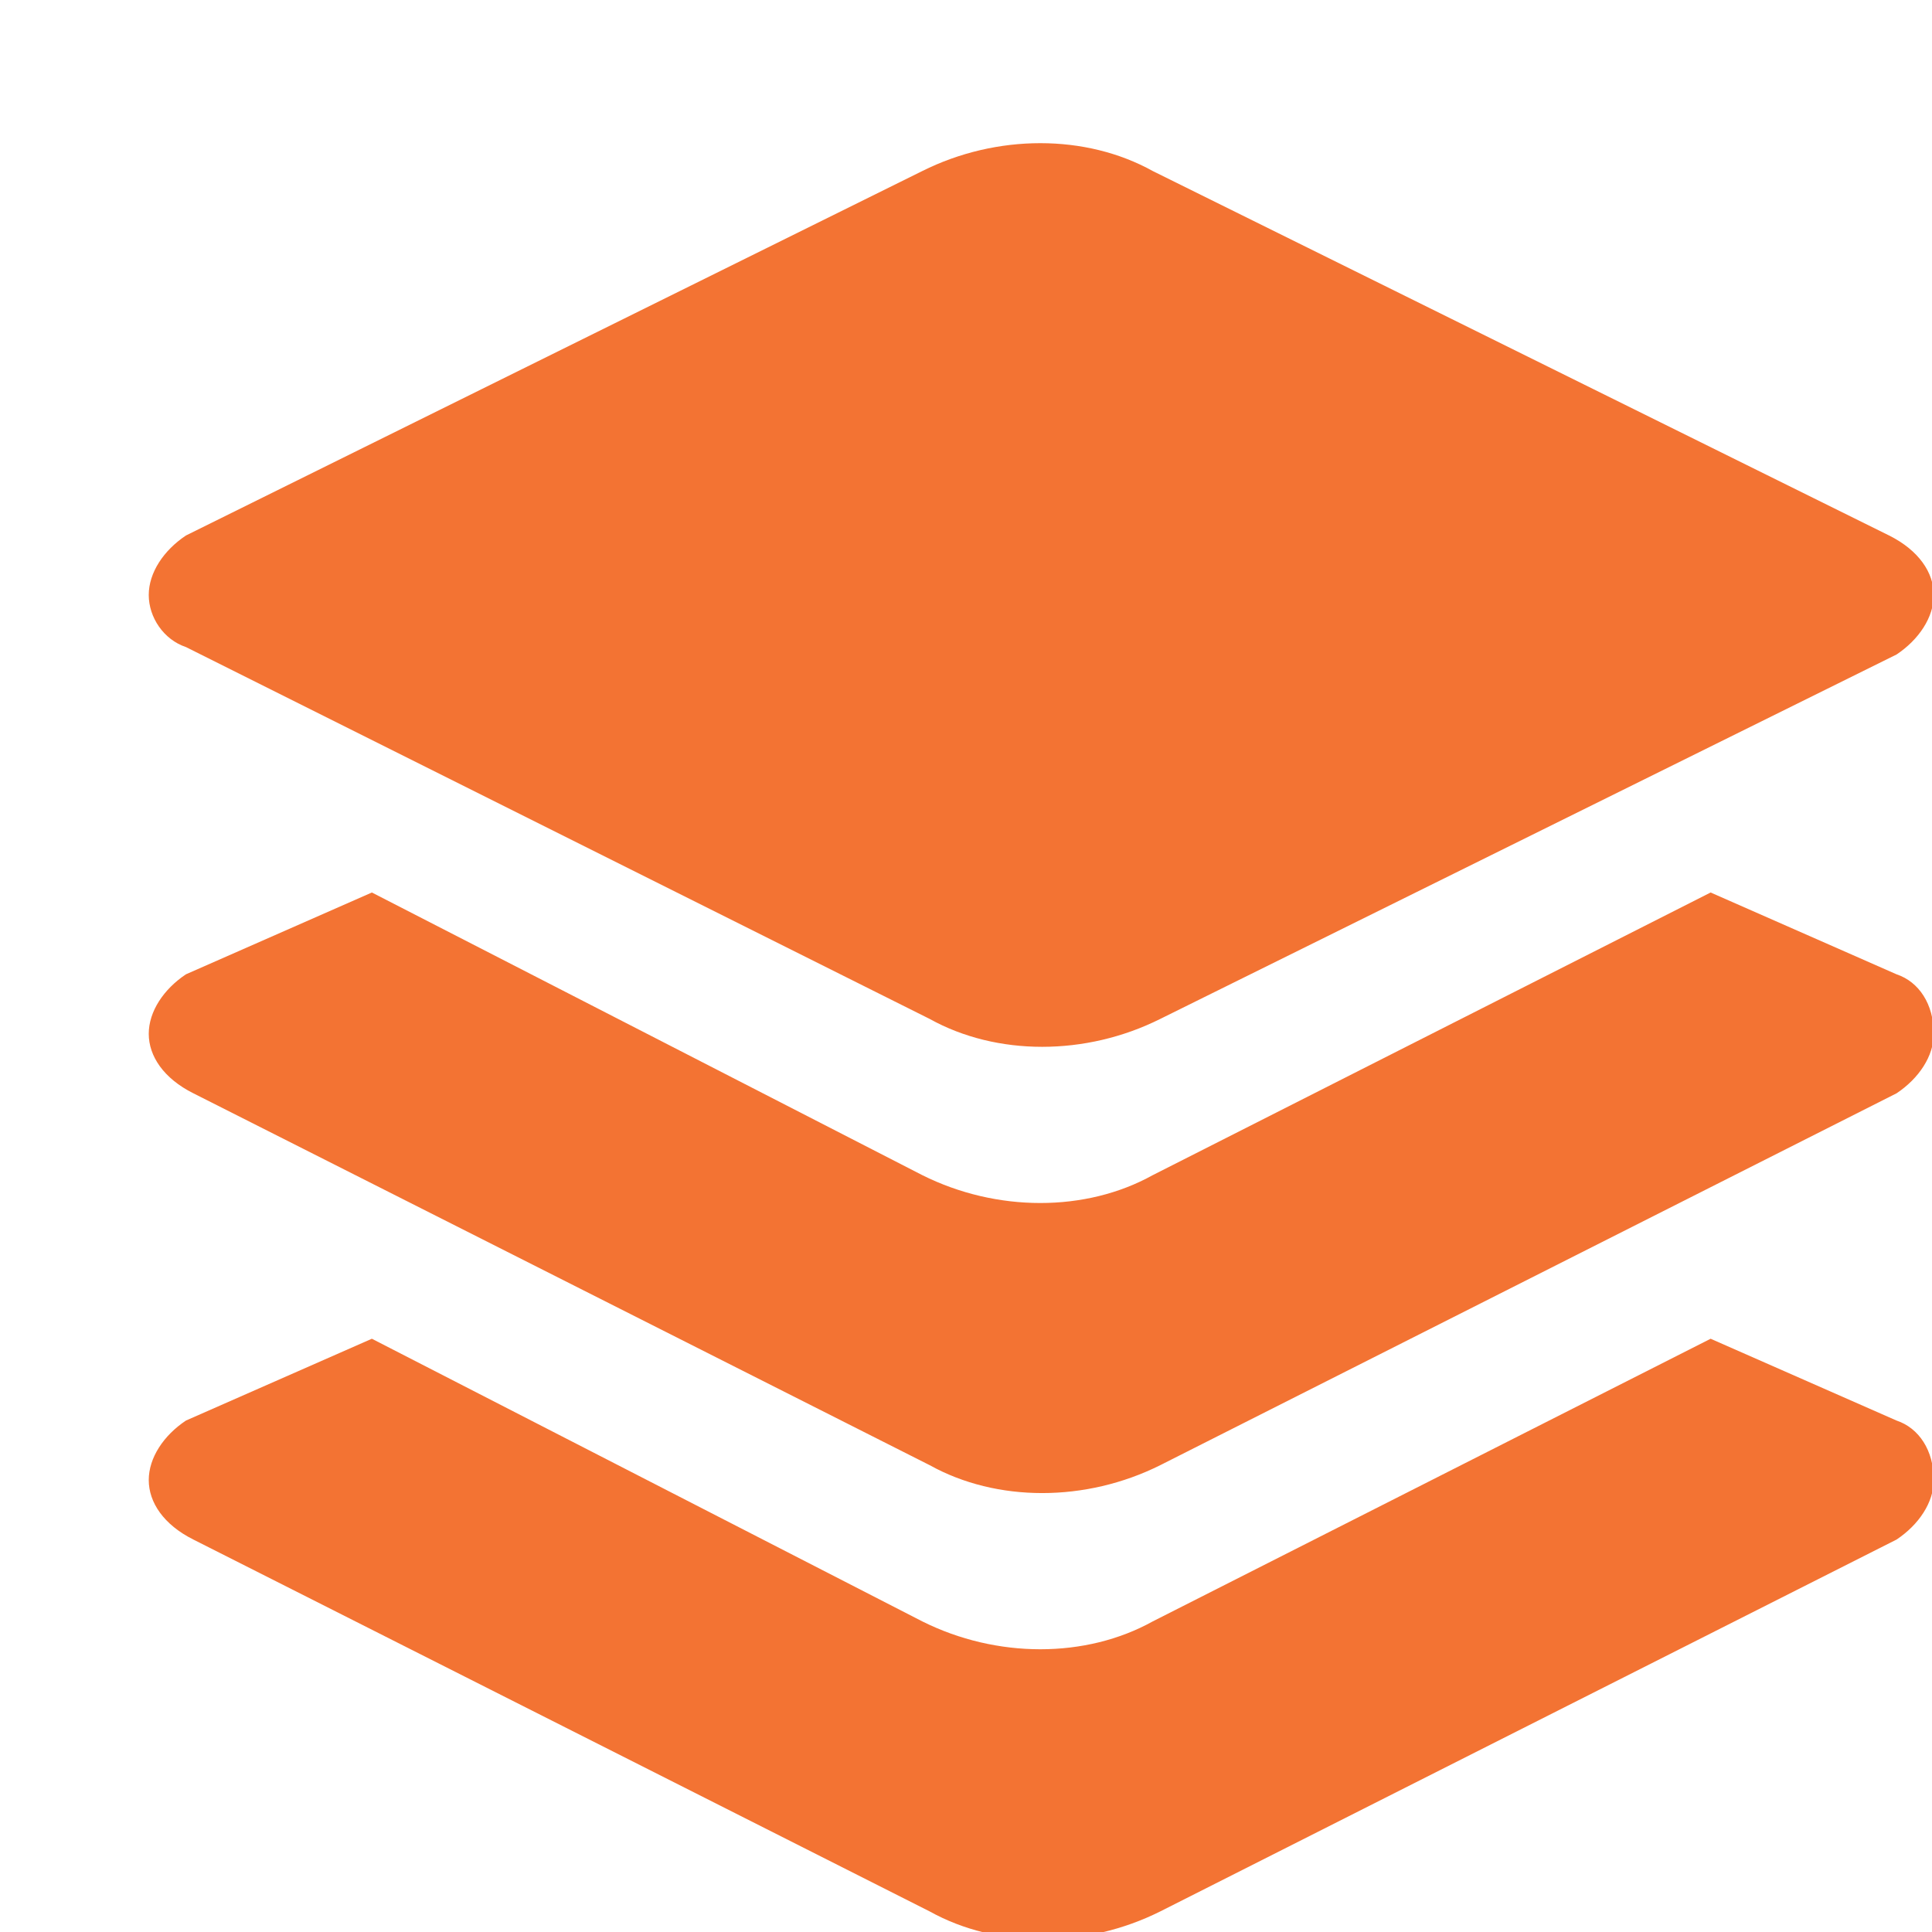 <svg class="icon" style="width: 1em;height: 1em;vertical-align: middle;fill: currentColor;overflow: hidden;" viewBox="0 0 950 950" version="1.1" xmlns="http://www.w3.org/2000/svg" p-id="19280"><path d="M91.429 318.171C80.457 314.514 73.143 303.543 73.143 292.571c0-10.971 7.314-21.943 18.286-29.257l362.057-179.2c36.571-18.286 80.457-18.286 113.371 0l362.057 179.2c14.629 7.314 21.943 18.286 21.943 29.257 0 10.971-7.314 21.943-18.286 29.257l-362.057 179.2c-36.571 18.286-80.457 18.286-113.371 0l-365.714-182.857z m841.143 160.914c10.971 3.657 18.286 14.629 18.286 29.257 0 10.971-7.314 21.943-18.286 29.257l-362.057 182.857c-36.571 18.286-80.457 18.286-113.371 0l-362.057-182.857c-14.629-7.314-21.943-18.286-21.943-29.257 0-10.971 7.314-21.943 18.286-29.257L182.857 438.857l270.629 138.971c36.571 18.286 80.457 18.286 113.371 0L841.143 438.857l91.429 40.229z m0 219.429c10.971 3.657 18.286 14.629 18.286 29.257 0 10.971-7.314 21.943-18.286 29.257l-362.057 182.857c-36.571 18.286-80.457 18.286-113.371 0l-362.057-182.857c-14.629-7.314-21.943-18.286-21.943-29.257 0-10.971 7.314-21.943 18.286-29.257L182.857 658.286l270.629 138.971c36.571 18.286 80.457 18.286 113.371 0L841.143 658.286l91.429 40.229z" fill="#F37333" p-id="19281"></path></svg>